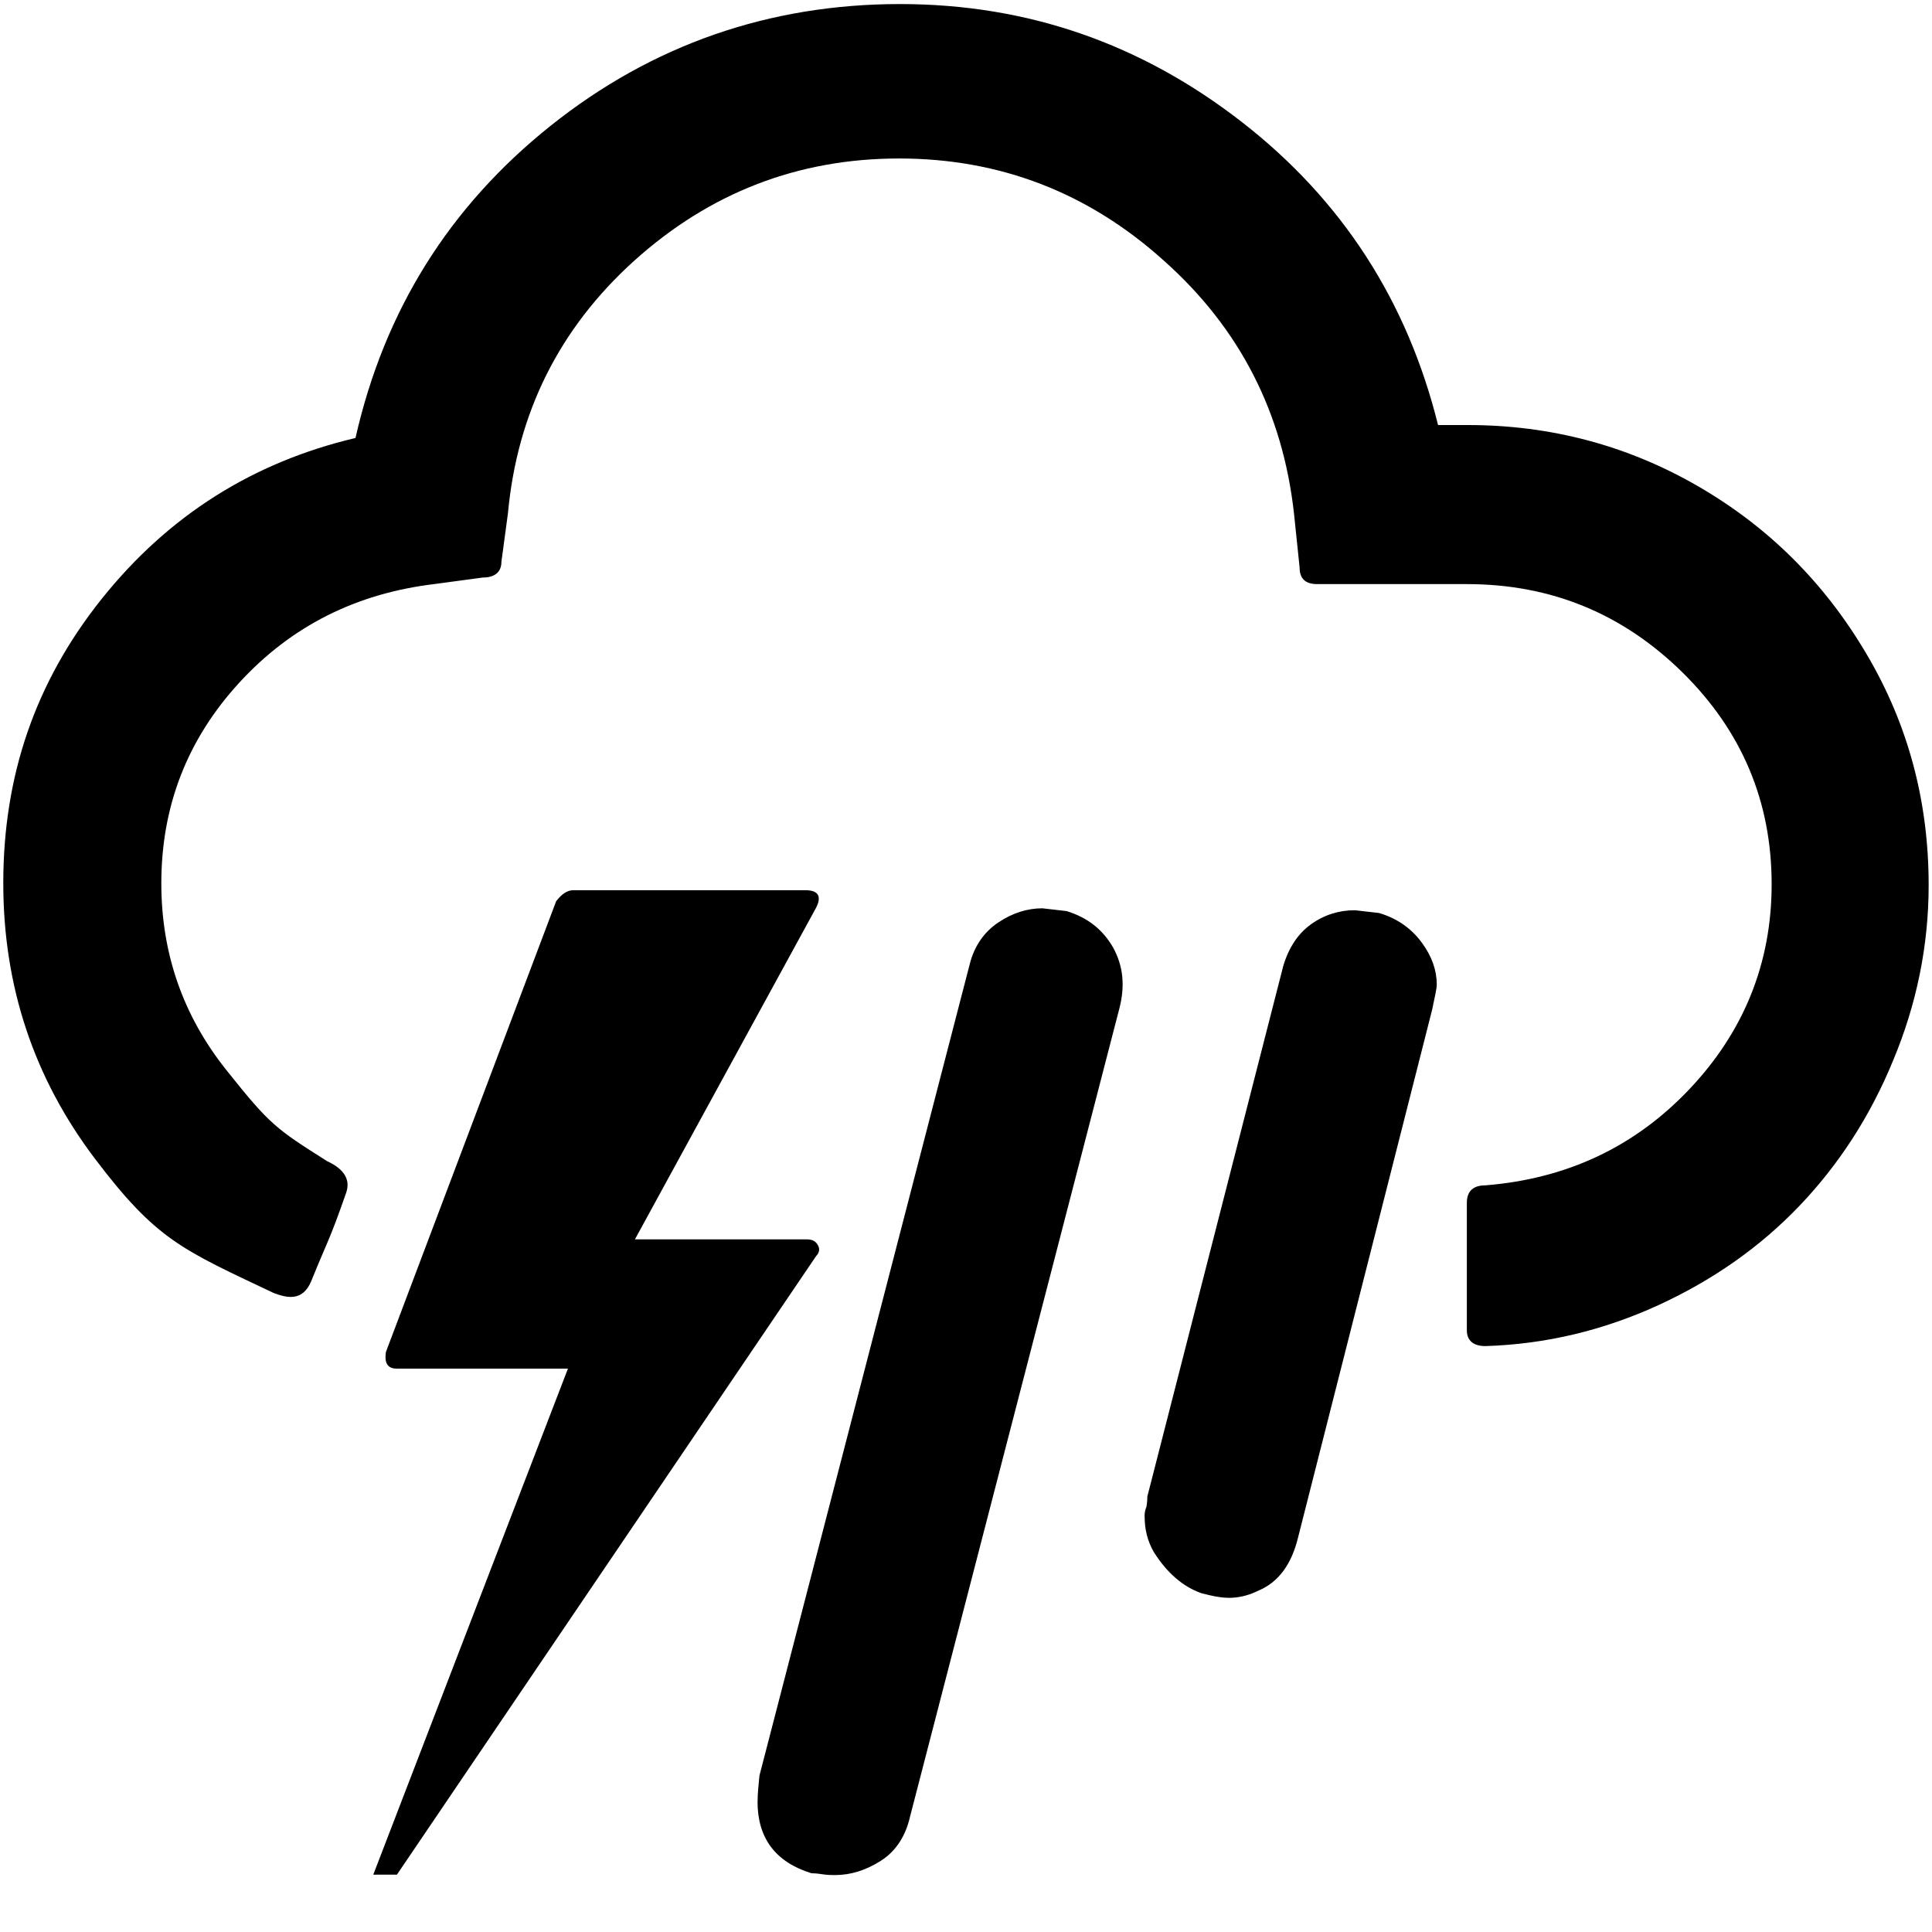 <?xml version="1.0" encoding="UTF-8" standalone="no"?>
<svg
   xmlns:dc="http://purl.org/dc/elements/1.1/"
   xmlns:cc="http://creativecommons.org/ns#"
   xmlns:rdf="http://www.w3.org/1999/02/22-rdf-syntax-ns#"
   xmlns:svg="http://www.w3.org/2000/svg"
   xmlns="http://www.w3.org/2000/svg"
   xmlns:sodipodi="http://sodipodi.sourceforge.net/DTD/sodipodi-0.dtd"
   xmlns:inkscape="http://www.inkscape.org/namespaces/inkscape"
   xml:space="preserve"
   style="enable-background:new 0 0 30 30;"
   viewBox="0 0 30 30"
   y="0px"
   x="0px"
   id="Layer_1"
   version="1.1"
   inkscape:version="0.91 r13725"
   sodipodi:docname="wi-3.svg"><sodipodi:namedview
     pagecolor="#ffffff"
     bordercolor="#666666"
     borderopacity="1"
     objecttolerance="10"
     gridtolerance="10"
     guidetolerance="10"
     inkscape:pageopacity="0"
     inkscape:pageshadow="2"
     inkscape:window-width="1024"
     inkscape:window-height="715"
     id="namedview6"
     showgrid="false"
     inkscape:zoom="5.5625733"
     inkscape:cx="29.187174"
     inkscape:cy="20.331691"
     inkscape:window-x="0"
     inkscape:window-y="0"
     inkscape:window-maximized="1"
     inkscape:current-layer="Layer_1" /><defs
     id="defs7" /><path
     id="path3"
     d="m 11.763,27.975 c 0,0.564 0.275,0.939 0.838,1.113 0.014,0 0.072,0 0.159,0.014 0.087,0.014 0.159,0.014 0.202,0.014 0.246,0 0.477,-0.072 0.708,-0.217 0.231,-0.144 0.39,-0.376 0.462,-0.694 L 17.384,15.65 c 0.087,-0.347 0.058,-0.65 -0.101,-0.939 -0.159,-0.275 -0.39,-0.462 -0.722,-0.564 -0.246,-0.029 -0.376,-0.043 -0.376,-0.043 -0.231,0 -0.462,0.072 -0.679,0.217 -0.217,0.144 -0.376,0.361 -0.448,0.65 l -3.265,12.599 c -0.014,0.144 -0.029,0.275 -0.029,0.405 z m 6.011,-4.421 c 0,0.188 0.043,0.376 0.144,0.549 0.202,0.318 0.448,0.535 0.737,0.636 0.159,0.043 0.303,0.072 0.433,0.072 0.13,0 0.289,-0.029 0.462,-0.116 0.303,-0.13 0.506,-0.405 0.607,-0.824 l 2.081,-8.192 c 0.043,-0.202 0.072,-0.332 0.072,-0.39 0,-0.217 -0.072,-0.433 -0.231,-0.65 -0.159,-0.217 -0.376,-0.376 -0.665,-0.462 -0.246,-0.029 -0.376,-0.043 -0.376,-0.043 -0.246,0 -0.477,0.072 -0.679,0.217 -0.202,0.144 -0.347,0.361 -0.433,0.65 l -2.11,8.236 c 0,0.029 0,0.072 -0.014,0.159 -0.029,0.072 -0.029,0.116 -0.029,0.159 z"
     inkscape:connector-curvature="0"
     sodipodi:nodetypes="ccssccccccsccccccscccssccccccc" /><path
     inkscape:connector-curvature="0"
     d="m 5.796,29.11 0.367,0 6.511,-9.608 c 0.049,-0.049 0.061,-0.11 0.024,-0.171 -0.037,-0.061 -0.086,-0.086 -0.171,-0.086 l -2.668,0 2.815,-5.153 c 0.086,-0.171 0.037,-0.269 -0.171,-0.269 l -3.598,0 c -0.098,0 -0.184,0.061 -0.269,0.171 l -2.644,7.001 c -0.024,0.171 0.024,0.257 0.171,0.257 l 2.656,0 z"
     id="path3-3-6"
     sodipodi:nodetypes="cccssccssccscc" /><path
     id="path3-7"
     d="m 0.051,13.714 c 0,1.602 0.476,3.03 1.429,4.286 0.952,1.255 1.342,1.401 2.768,2.077 0.196,0.073 0.451,0.146 0.587,-0.189 0.26,-0.642 0.271,-0.597 0.54,-1.366 0.085,-0.244 -0.091,-0.398 -0.295,-0.491 -0.8,-0.507 -0.887,-0.564 -1.565,-1.415 -0.678,-0.851 -1.01,-1.818 -1.01,-2.9 0,-1.198 0.404,-2.237 1.212,-3.117 0.808,-0.88 1.818,-1.385 3.03,-1.53 l 0.75,-0.101 c 0.188,0 0.289,-0.087 0.289,-0.245 l 0.101,-0.75 c 0.144,-1.558 0.794,-2.871 1.962,-3.925 1.169,-1.053 2.54,-1.587 4.112,-1.587 1.573,0 2.944,0.534 4.112,1.587 1.183,1.053 1.847,2.366 2.02,3.925 l 0.087,0.837 c 0,0.173 0.087,0.26 0.274,0.26 l 2.323,0 c 1.313,0 2.424,0.462 3.348,1.371 0.923,0.909 1.385,2.006 1.385,3.29 0,1.226 -0.433,2.294 -1.284,3.189 -0.851,0.895 -1.905,1.385 -3.16,1.486 -0.188,0 -0.289,0.087 -0.289,0.274 l 0,1.977 c 0,0.159 0.101,0.245 0.289,0.245 0.938,-0.029 1.833,-0.245 2.684,-0.635 0.851,-0.39 1.587,-0.909 2.193,-1.544 0.606,-0.635 1.097,-1.385 1.457,-2.265 0.361,-0.866 0.548,-1.775 0.548,-2.713 0,-1.299 -0.317,-2.496 -0.967,-3.593 C 28.333,9.053 27.467,8.187 26.37,7.552 25.274,6.917 24.076,6.6 22.792,6.6 l -0.462,0 c -0.476,-1.919 -1.486,-3.492 -3.045,-4.704 -1.558,-1.212 -3.319,-1.833 -5.31,-1.833 -2.035,0 -3.853,0.635 -5.425,1.89 -1.573,1.255 -2.583,2.871 -3.03,4.848 -1.587,0.375 -2.9,1.198 -3.939,2.496 C 0.542,10.597 0.051,12.054 0.051,13.714 Z"
     inkscape:connector-curvature="0"
     sodipodi:nodetypes="sscsscsssccccsscccssssscsscsscsssscssscss" /></svg>